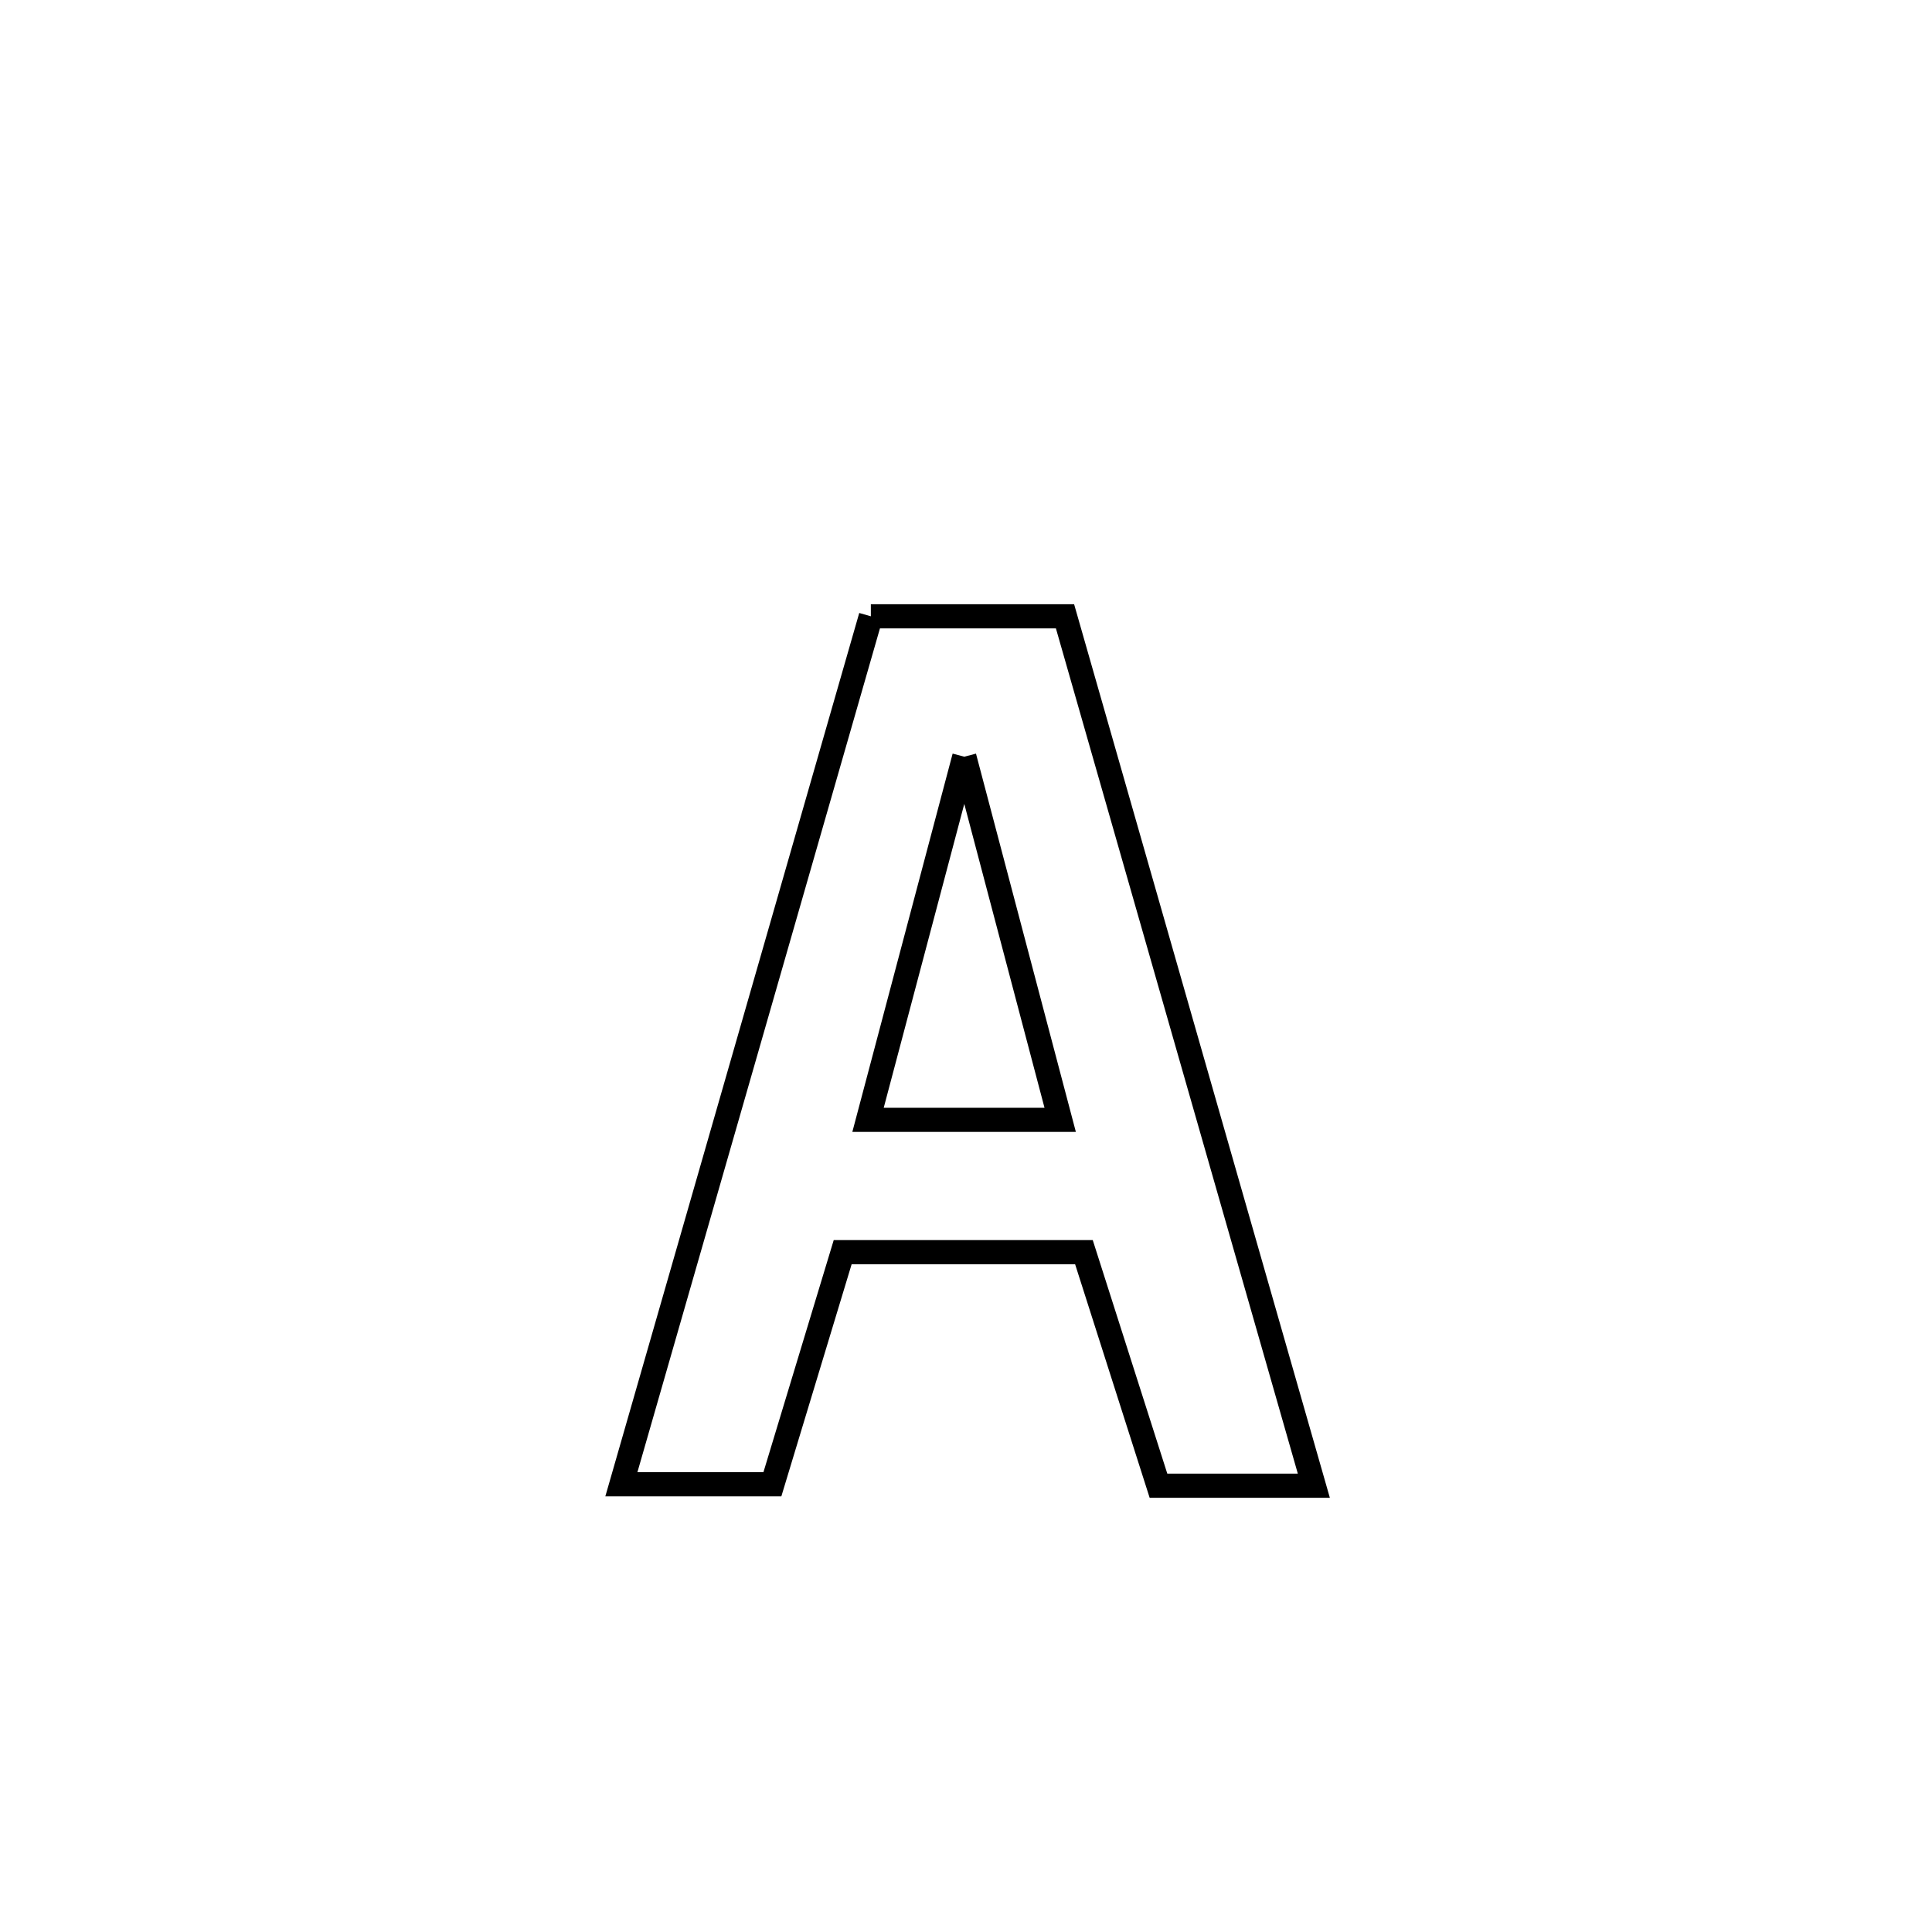 <svg xmlns="http://www.w3.org/2000/svg" viewBox="0.0 0.0 24.0 24.0" height="200px" width="200px"><path fill="none" stroke="black" stroke-width=".3" stroke-opacity="1.0"  filling="0" d="M10.818 7.656 L10.818 7.656 C11.622 7.656 12.426 7.656 13.23 7.656 L13.23 7.656 C13.745 9.456 14.26 11.256 14.775 13.056 C15.29 14.856 15.806 16.656 16.321 18.456 L16.321 18.456 C15.678 18.456 15.035 18.456 14.391 18.456 L14.391 18.456 C14.083 17.489 13.774 16.522 13.465 15.555 L13.465 15.555 C12.466 15.555 11.467 15.555 10.468 15.555 L10.468 15.555 C10.361 15.908 9.7 18.092 9.595 18.438 L9.595 18.438 C8.969 18.438 8.344 18.438 7.719 18.438 L7.719 18.438 C8.236 16.641 8.752 14.844 9.269 13.047 C9.785 11.25 10.302 9.453 10.818 7.656 L10.818 7.656"></path>
<path fill="none" stroke="black" stroke-width=".3" stroke-opacity="1.0"  filling="0" d="M11.979 9.4 L11.979 9.4 C12.376 10.904 12.773 12.407 13.17 13.911 L13.17 13.911 C12.375 13.911 11.579 13.911 10.783 13.911 L10.783 13.911 C11.182 12.407 11.58 10.904 11.979 9.4 L11.979 9.4"></path></svg>
